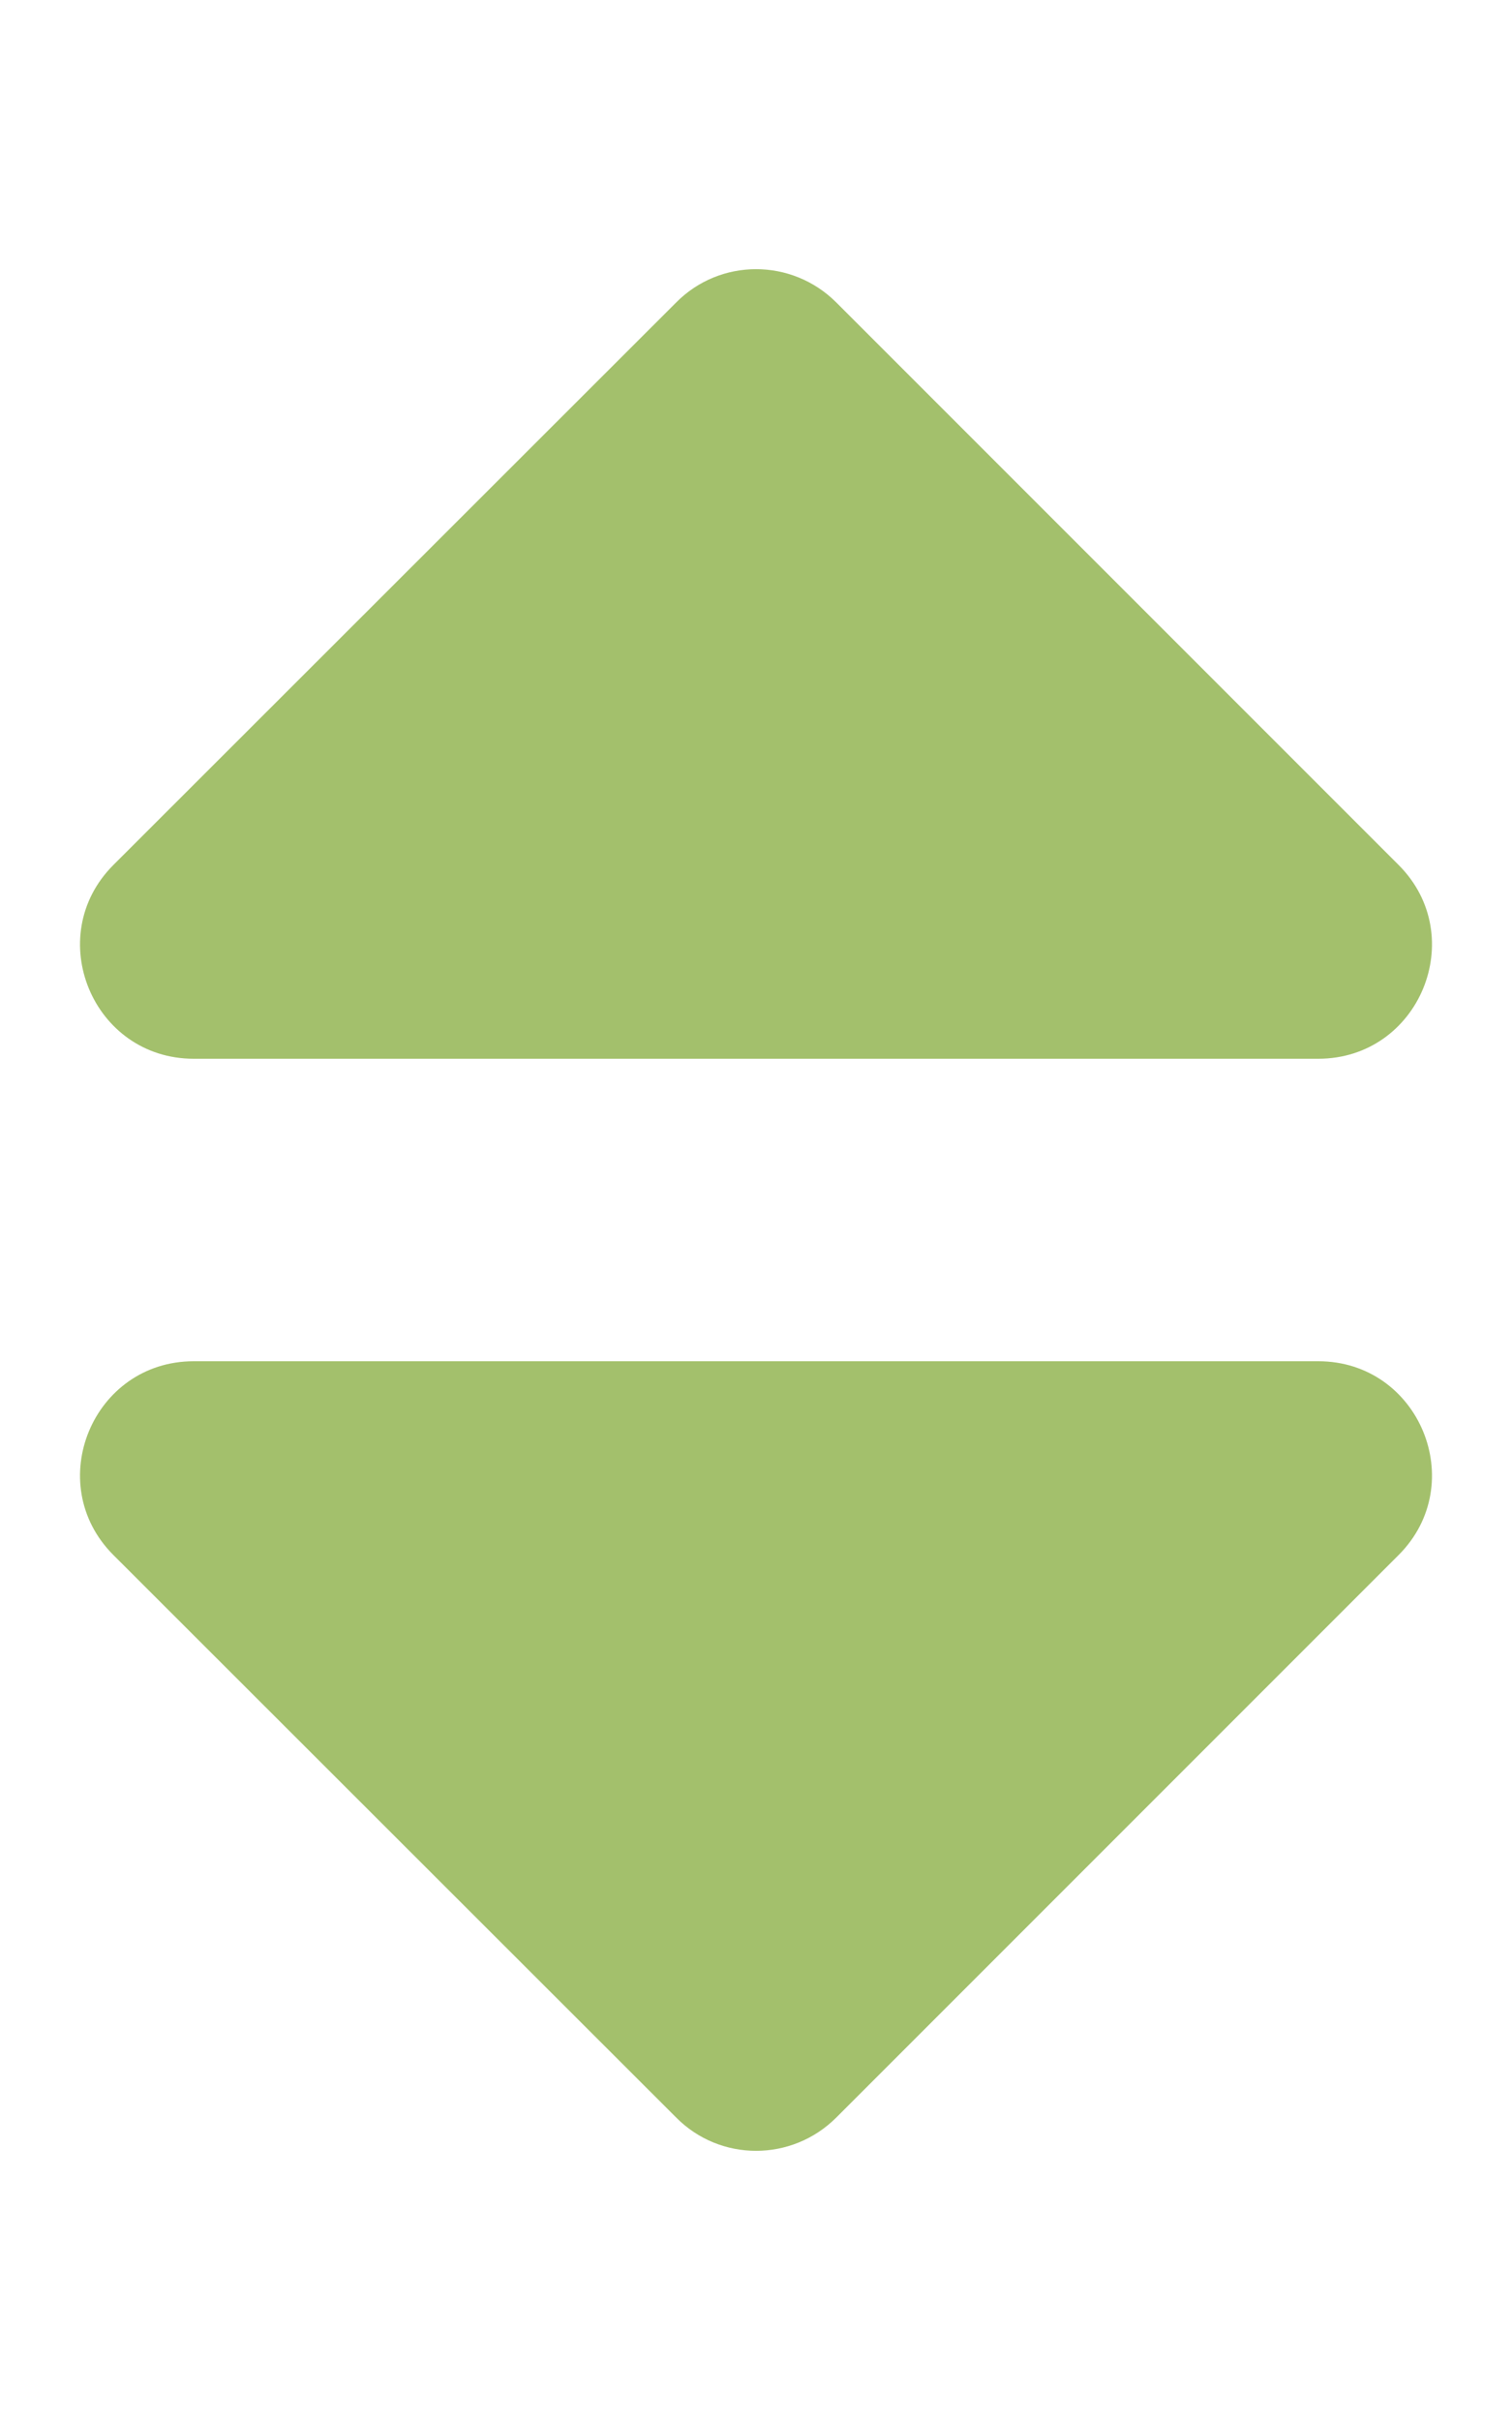 <svg aria-hidden="true" focusable="false" data-prefix="fas" data-icon="sort" class="svg-inline--fa fa-sort fa-w-10"
     role="img" xmlns="http://www.w3.org/2000/svg" viewBox="0 0 320 512">
    <path fill="#A3C06C"
          d="M41 288h238c21.4 0 32.1 25.9 17 41L177 448c-9.4 9.4-24.6 9.4-33.9 0L24 329c-15.1-15.1-4.4-41 17-41zm255-105L177 64c-9.4-9.4-24.6-9.4-33.9 0L24 183c-15.1 15.1-4.4 41 17 41h238c21.4 0 32.1-25.9 17-41z"></path>
</svg>